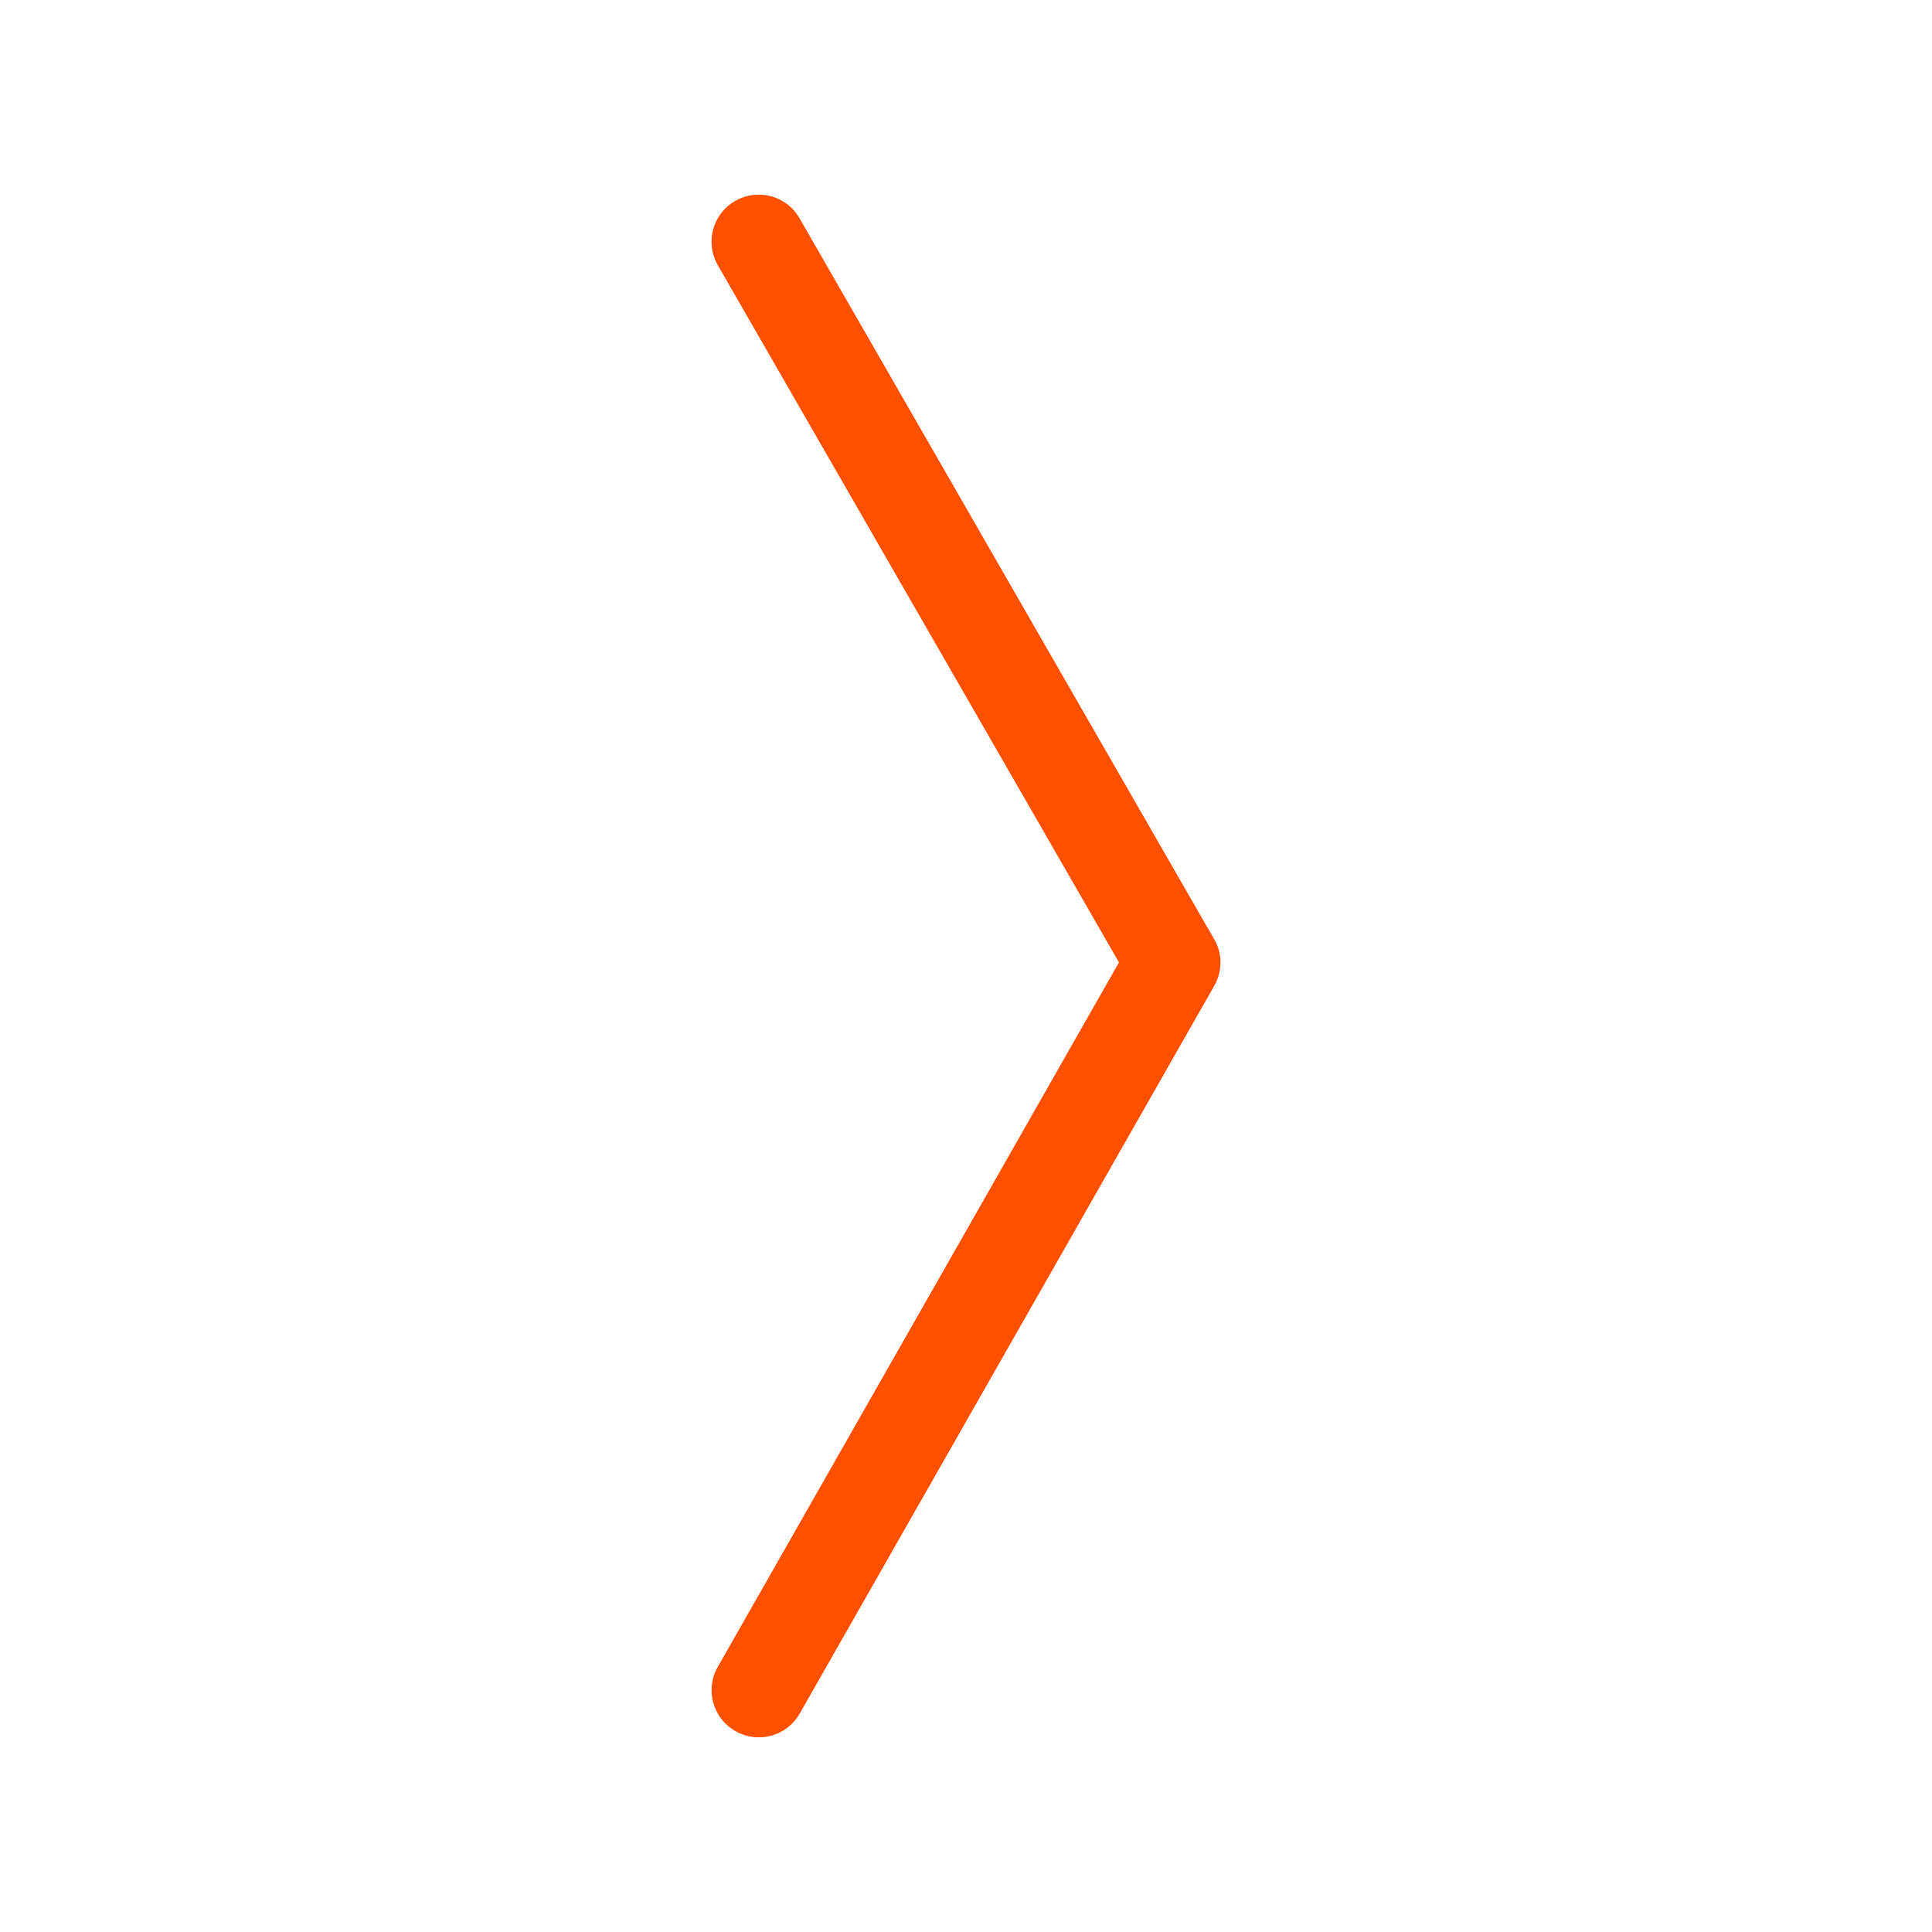 <?xml version="1.0" encoding="utf-8"?>
<!-- Generator: Adobe Illustrator 16.0.0, SVG Export Plug-In . SVG Version: 6.00 Build 0)  -->
<!DOCTYPE svg PUBLIC "-//W3C//DTD SVG 1.1//EN" "http://www.w3.org/Graphics/SVG/1.1/DTD/svg11.dtd">
<svg version="1.1" id="图层_1" xmlns="http://www.w3.org/2000/svg" xmlns:xlink="http://www.w3.org/1999/xlink" x="0px" y="0px"
	 width="200px" height="200px" viewBox="0 0 200 200" enable-background="new 0 0 200 200" xml:space="preserve">
<path fill="#FF5000" d="M126.343,99.631c0,0.84-0.215,1.661-0.645,2.422l-42.91,75.332c-1.328,2.344-4.316,3.164-6.66,1.816
	c-2.344-1.328-3.164-4.316-1.816-6.66l41.523-72.911L74.312,27.463c-1.348-2.344-0.547-5.332,1.797-6.66
	c2.344-1.348,5.332-0.547,6.66,1.797l42.91,74.609C126.128,97.952,126.343,98.792,126.343,99.631z"/>
</svg>
